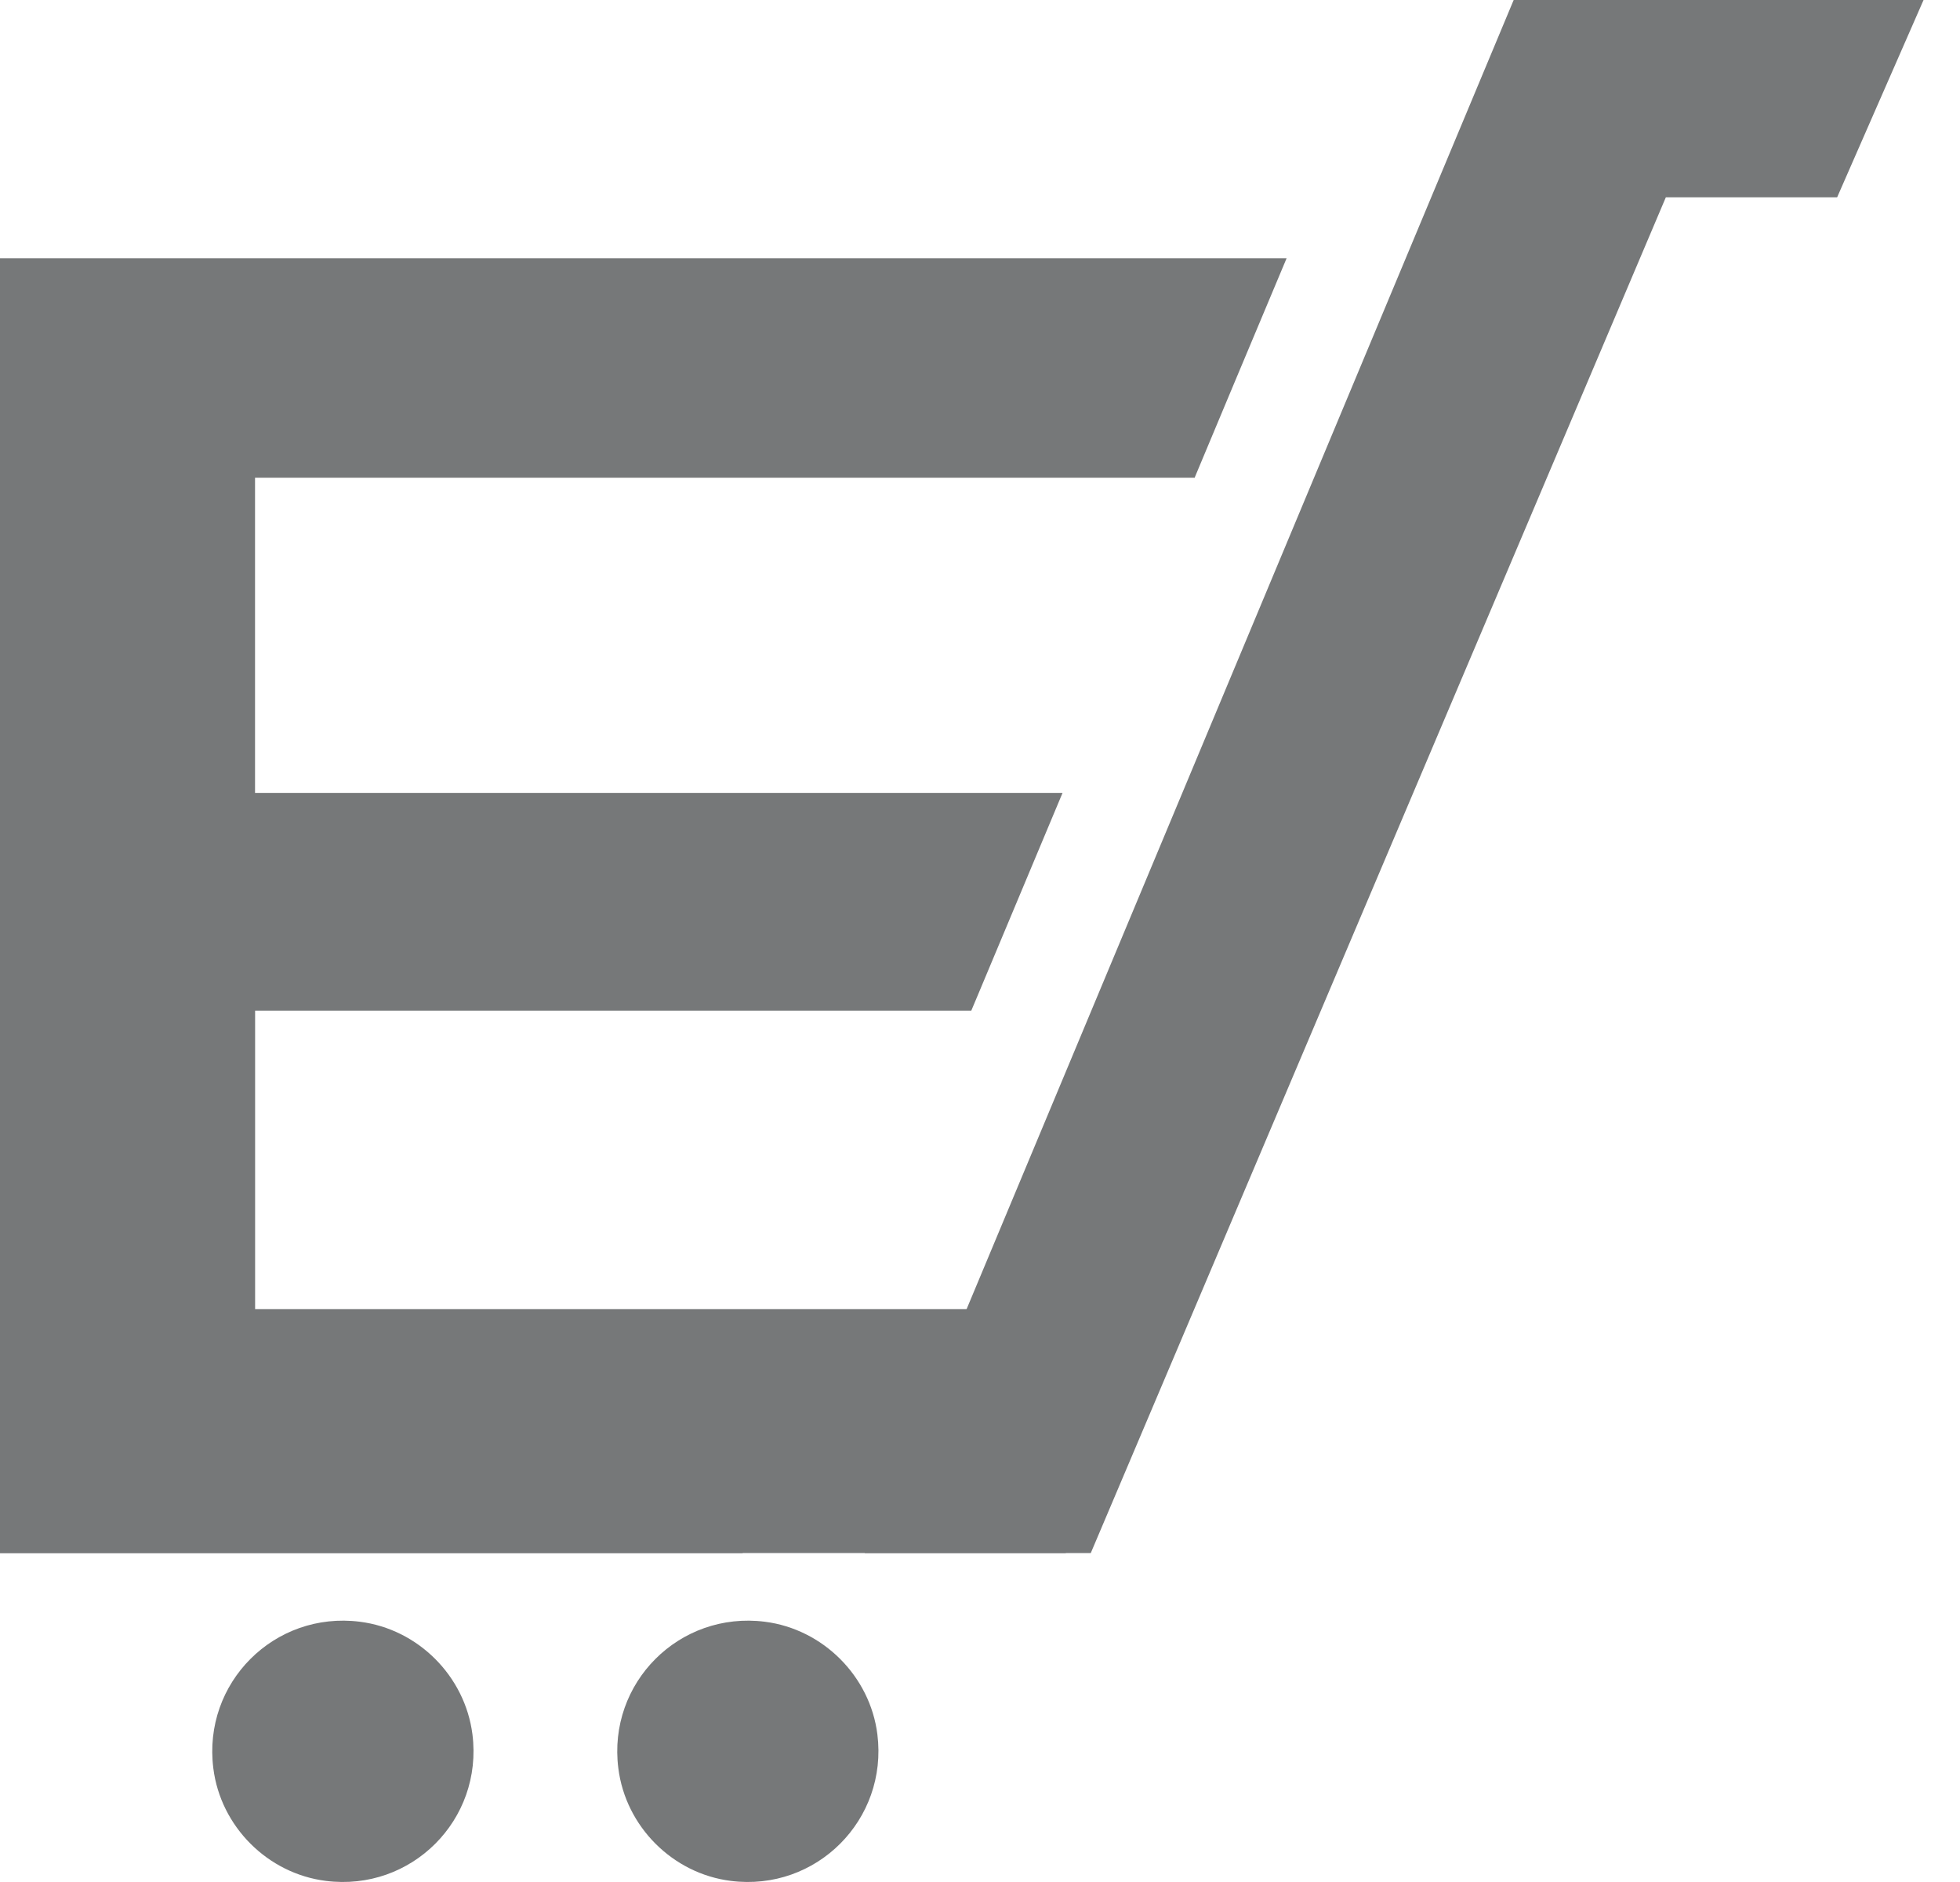<svg width="25" height="24" viewBox="0 0 25 24" fill="none" xmlns="http://www.w3.org/2000/svg">
<path d="M4.59 20.681C3.5 20.543 2.583 21.46 2.721 22.55C2.814 23.293 3.414 23.893 4.157 23.986C5.247 24.124 6.164 23.207 6.026 22.117C5.931 21.374 5.333 20.775 4.59 20.681Z" fill="#767879"/>
<path d="M11.191 22.117C11.098 21.375 10.497 20.775 9.756 20.681C8.666 20.543 7.748 21.46 7.887 22.55C7.98 23.293 8.58 23.893 9.322 23.986C10.411 24.124 11.328 23.207 11.191 22.117Z" fill="#767879"/>
<path d="M24.535 0L23.433 2.516H21.248L13.913 19.805H11.029L19.307 0H24.535Z" fill="#767879"/>
<path d="M0 3.293V19.805H9.472L10.62 17.006H3.254V12.888H12.389L12.482 12.667L13.553 10.111H3.253V6.092H15.239L15.241 6.084L15.732 4.911L16.411 3.293H0Z" fill="#767879"/>
<path d="M13.595 16.694H0V19.805H13.595V16.694Z" fill="#767879"/>
</svg>
